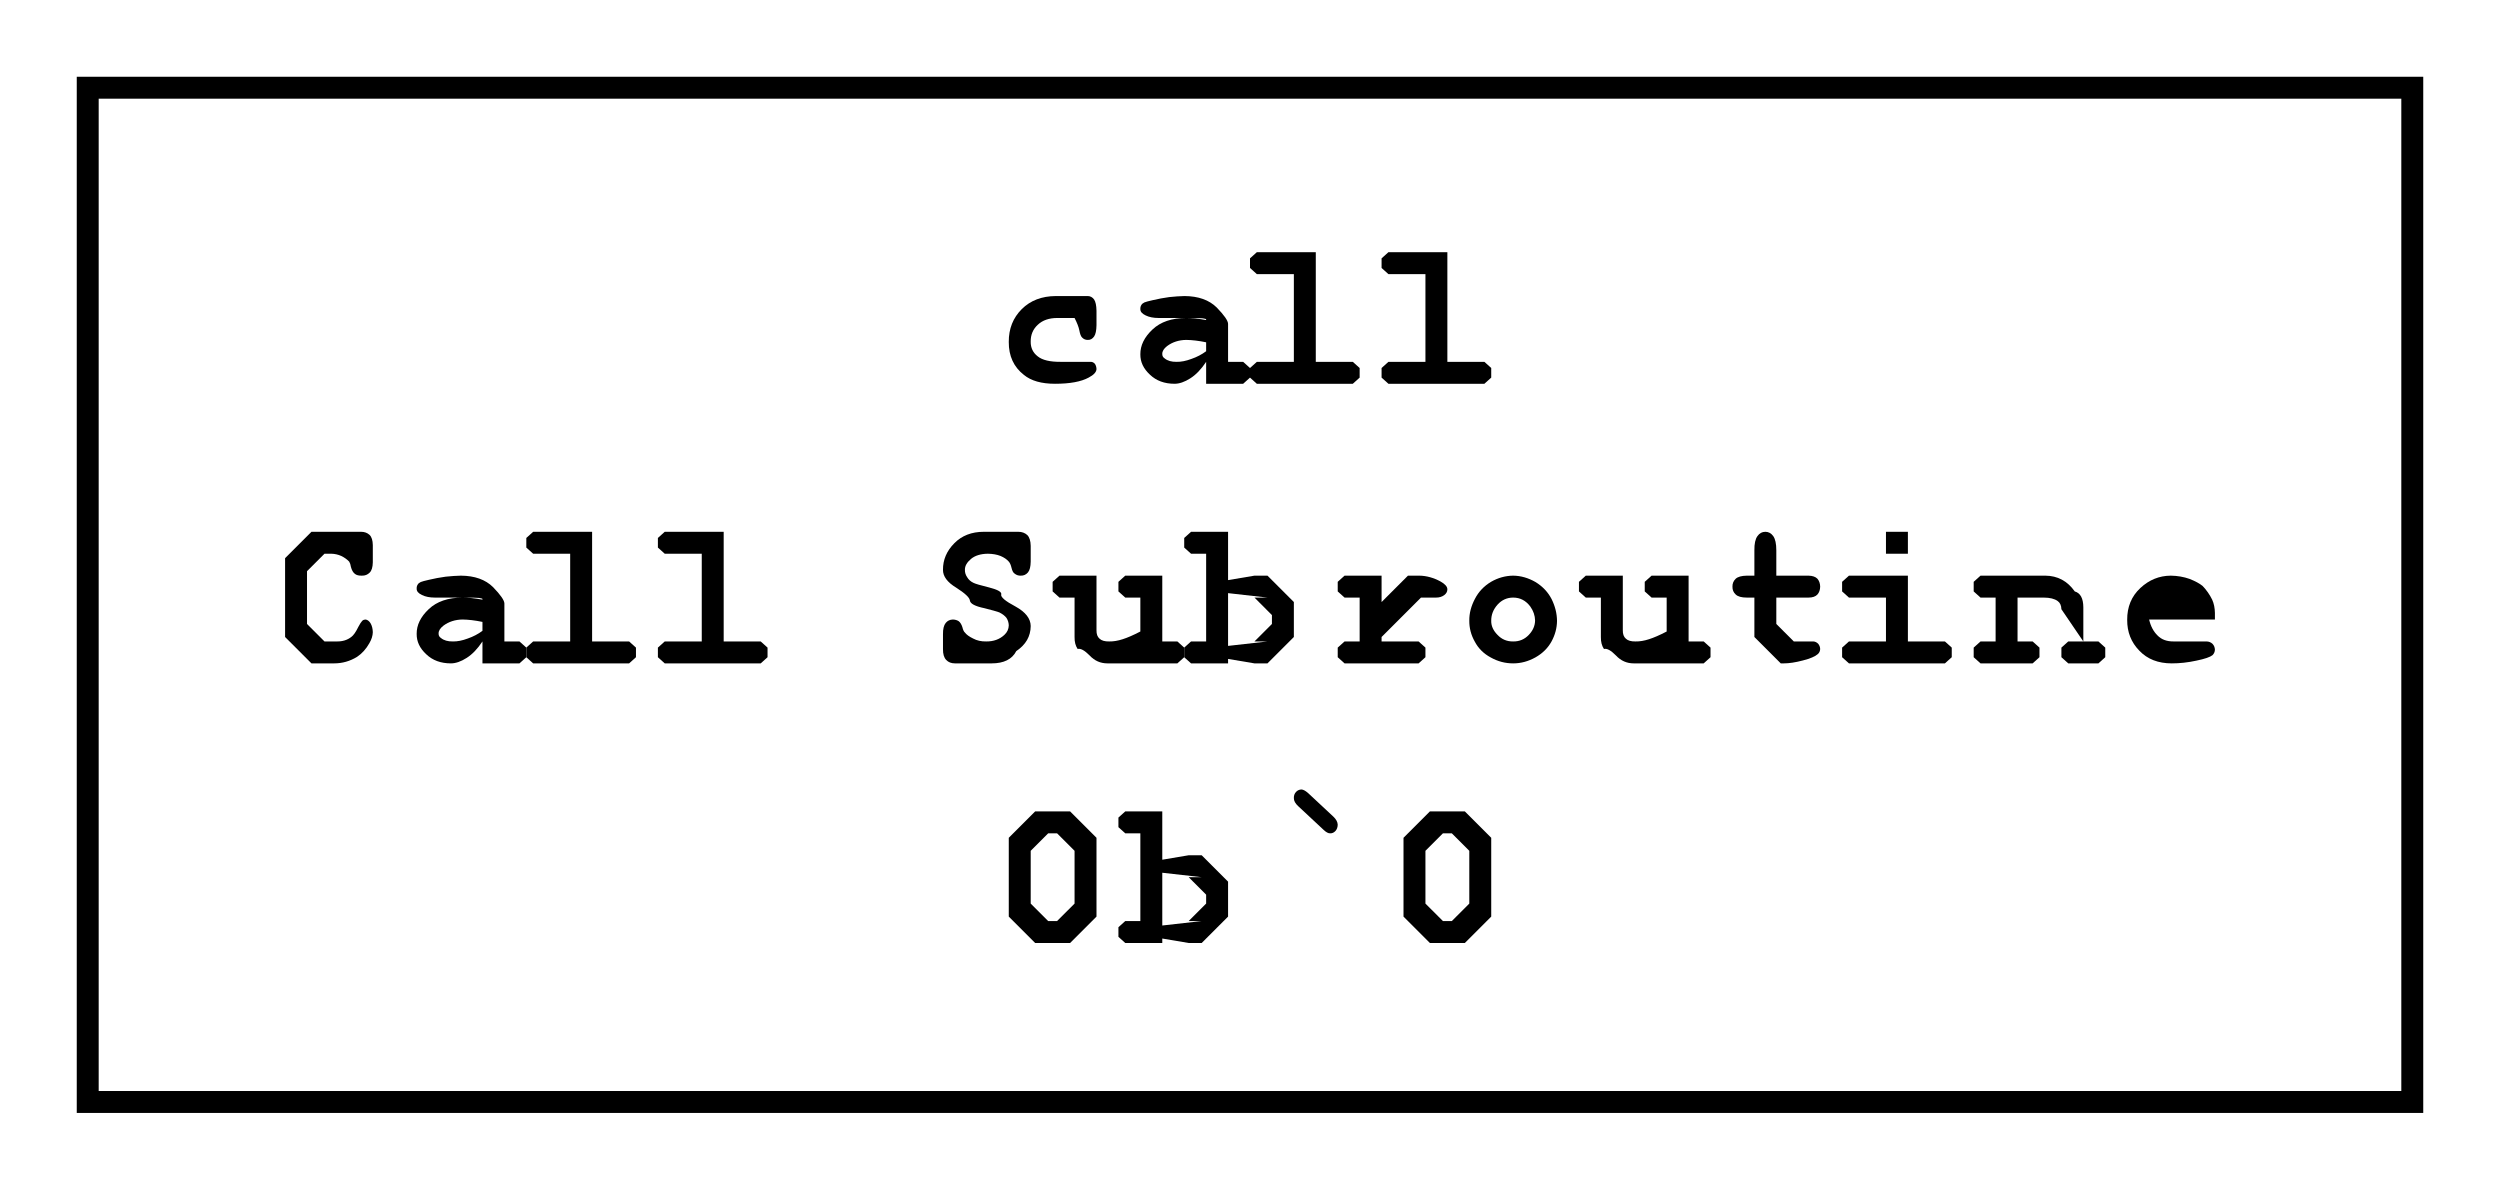 <?xml version="1.0" encoding="UTF-8"?>
<svg xmlns="http://www.w3.org/2000/svg" xmlns:xlink="http://www.w3.org/1999/xlink" width="114" height="54" viewBox="0 0 114 54">
<defs>
<g>
<g id="glyph-0-0">
<path d="M 4.328 -4 C 4.418 -3.996 4.512 -3.996 4.609 -4 C 4.723 -3.996 4.816 -3.945 4.891 -3.844 C 4.961 -3.738 4.996 -3.566 5 -3.328 L 5 -2.672 C 4.996 -2.43 4.961 -2.258 4.891 -2.156 C 4.816 -2.051 4.723 -1.996 4.609 -2 C 4.504 -1.996 4.414 -2.035 4.344 -2.109 C 4.289 -2.16 4.25 -2.266 4.219 -2.43 C 4.188 -2.59 4.113 -2.781 4 -3 C 3.789 -3 3.527 -3 3.219 -3 C 2.84 -3 2.543 -2.898 2.328 -2.695 C 2.105 -2.492 1.996 -2.234 2 -1.922 C 1.996 -1.641 2.105 -1.414 2.32 -1.25 C 2.531 -1.078 2.883 -0.996 3.375 -1 C 3.695 -0.996 3.953 -0.996 4.156 -1 C 4.277 -0.996 4.395 -0.996 4.508 -1 C 4.613 -0.996 4.695 -0.996 4.75 -1 C 4.82 -0.996 4.879 -0.965 4.93 -0.906 C 4.973 -0.84 4.996 -0.762 5 -0.672 C 4.996 -0.535 4.879 -0.406 4.641 -0.281 C 4.297 -0.094 3.785 0 3.109 0 C 2.492 0 2.02 -0.133 1.688 -0.406 C 1.227 -0.766 0.996 -1.266 1 -1.906 C 0.996 -2.508 1.195 -3.008 1.594 -3.406 C 1.988 -3.797 2.504 -3.996 3.141 -4 C 3.367 -3.996 3.578 -3.996 3.781 -4 C 3.977 -3.996 4.16 -3.996 4.328 -4 Z M 4.328 -4 "/>
</g>
<g id="glyph-0-1">
<path d="M 4 0 L 4 -1 C 3.777 -0.664 3.539 -0.414 3.281 -0.25 C 3.02 -0.082 2.777 0 2.562 0 C 2.102 0 1.727 -0.137 1.438 -0.414 C 1.141 -0.688 0.996 -0.996 1 -1.344 C 0.996 -1.746 1.18 -2.125 1.555 -2.477 C 1.922 -2.824 2.438 -3 3.094 -3 C 3.352 -3 3.652 -2.969 4 -2.906 L 4 -2.938 C 3.996 -2.953 3.945 -2.969 3.844 -2.984 C 3.738 -2.992 3.535 -3 3.234 -3 C 2.992 -3 2.68 -3 2.297 -3 C 2.148 -3 1.992 -3 1.828 -3 C 1.598 -3 1.402 -3.039 1.242 -3.117 C 1.078 -3.195 0.996 -3.289 1 -3.406 C 0.996 -3.477 1.012 -3.539 1.047 -3.594 C 1.074 -3.641 1.121 -3.68 1.188 -3.711 C 1.246 -3.734 1.371 -3.77 1.562 -3.812 C 1.809 -3.871 2.062 -3.918 2.32 -3.953 C 2.574 -3.98 2.805 -3.996 3.016 -4 C 3.648 -3.996 4.137 -3.82 4.484 -3.477 C 4.824 -3.125 4.996 -2.879 5 -2.734 L 5 -1 L 5.688 -1 L 6 -0.719 L 6 -0.281 L 5.688 0 Z M 4 -1.891 C 3.664 -1.961 3.363 -1.996 3.094 -2 C 2.758 -1.996 2.465 -1.902 2.219 -1.719 C 2.07 -1.602 1.996 -1.484 2 -1.359 C 1.996 -1.273 2.035 -1.203 2.109 -1.156 C 2.242 -1.047 2.422 -0.996 2.656 -1 C 2.852 -0.996 3.078 -1.039 3.328 -1.133 C 3.578 -1.219 3.801 -1.336 4 -1.484 Z M 4 -1.891 "/>
</g>
<g id="glyph-0-2">
<path d="M 3 -6 L 3 -1 L 4.688 -1 L 5 -0.719 L 5 -0.281 L 4.688 0 L 0.312 0 L 0 -0.281 L 0 -0.719 L 0.312 -1 L 2 -1 L 2 -5 L 0.312 -5 L 0 -5.281 L 0 -5.719 L 0.312 -6 Z M 3 -6 "/>
</g>
<g id="glyph-0-3">
<path d="M 4 -6 C 4.059 -6 4.129 -6 4.211 -6 C 4.285 -6 4.371 -6 4.469 -6 C 4.621 -6 4.75 -5.953 4.852 -5.859 C 4.949 -5.766 4.996 -5.609 5 -5.391 L 5 -4.609 C 4.996 -4.387 4.949 -4.23 4.859 -4.141 C 4.762 -4.043 4.645 -3.996 4.5 -4 C 4.363 -3.996 4.258 -4.023 4.188 -4.078 C 4.102 -4.141 4.039 -4.25 4 -4.406 C 3.988 -4.5 3.961 -4.578 3.922 -4.641 C 3.824 -4.742 3.707 -4.828 3.562 -4.898 C 3.414 -4.965 3.262 -4.996 3.109 -5 L 2.797 -5 L 2 -4.203 L 2 -1.797 L 2.797 -1 L 3.359 -1 C 3.617 -0.996 3.836 -1.062 4.016 -1.203 C 4.117 -1.273 4.227 -1.43 4.344 -1.672 C 4.414 -1.805 4.473 -1.895 4.516 -1.938 C 4.555 -1.977 4.602 -1.996 4.656 -2 C 4.746 -1.996 4.828 -1.941 4.898 -1.828 C 4.965 -1.711 4.996 -1.574 5 -1.422 C 4.996 -1.262 4.945 -1.094 4.844 -0.922 C 4.695 -0.656 4.508 -0.449 4.281 -0.297 C 3.957 -0.098 3.609 0 3.234 0 L 2.203 0 L 1 -1.203 L 1 -4.797 L 2.203 -6 L 2.938 -6 C 3.133 -6 3.32 -6 3.5 -6 C 3.672 -6 3.84 -6 4 -6 Z M 4 -6 "/>
</g>
<g id="glyph-0-4">
</g>
<g id="glyph-0-5">
<path d="M 2 0 C 1.902 0 1.828 0 1.773 0 C 1.715 0 1.641 0 1.547 0 C 1.379 0 1.246 -0.051 1.148 -0.156 C 1.047 -0.258 0.996 -0.426 1 -0.656 L 1 -1.328 C 0.996 -1.566 1.039 -1.738 1.125 -1.844 C 1.207 -1.945 1.316 -1.996 1.453 -2 C 1.555 -1.996 1.641 -1.973 1.719 -1.922 C 1.789 -1.867 1.844 -1.777 1.883 -1.656 C 1.914 -1.527 1.953 -1.445 2 -1.406 C 2.07 -1.312 2.195 -1.219 2.375 -1.133 C 2.547 -1.039 2.746 -0.996 2.969 -1 C 3.301 -0.996 3.578 -1.094 3.797 -1.297 C 3.93 -1.418 3.996 -1.566 4 -1.734 C 3.996 -1.859 3.961 -1.969 3.898 -2.07 C 3.828 -2.164 3.719 -2.25 3.562 -2.328 C 3.457 -2.367 3.23 -2.43 2.891 -2.516 C 2.461 -2.605 2.242 -2.723 2.227 -2.867 C 2.211 -3.004 2 -3.199 1.602 -3.453 C 1.195 -3.699 0.996 -3.973 1 -4.266 C 0.996 -4.723 1.168 -5.125 1.516 -5.477 C 1.855 -5.824 2.305 -6 2.859 -6 C 3.086 -6 3.293 -6 3.484 -6 C 3.668 -6 3.84 -6 4 -6 C 4.145 -6 4.289 -6 4.438 -6 C 4.602 -6 4.738 -5.949 4.844 -5.852 C 4.945 -5.75 4.996 -5.586 5 -5.359 L 5 -4.641 C 4.996 -4.41 4.957 -4.246 4.875 -4.148 C 4.789 -4.047 4.68 -3.996 4.547 -4 C 4.441 -3.996 4.348 -4.027 4.266 -4.094 C 4.203 -4.133 4.156 -4.223 4.125 -4.359 C 4.094 -4.492 4.051 -4.586 4 -4.641 C 3.914 -4.742 3.789 -4.828 3.625 -4.898 C 3.457 -4.965 3.266 -4.996 3.047 -5 C 2.723 -4.996 2.465 -4.918 2.281 -4.766 C 2.09 -4.605 1.996 -4.441 2 -4.266 C 1.996 -4.148 2.031 -4.035 2.102 -3.93 C 2.168 -3.816 2.266 -3.73 2.391 -3.672 C 2.473 -3.629 2.711 -3.559 3.109 -3.461 C 3.504 -3.359 3.688 -3.254 3.656 -3.141 C 3.625 -3.023 3.84 -2.84 4.305 -2.594 C 4.766 -2.34 4.996 -2.043 5 -1.703 C 4.996 -1.23 4.777 -0.852 4.344 -0.562 C 4.152 -0.188 3.777 0 3.219 0 C 3.008 0 2.801 0 2.594 0 C 2.383 0 2.184 0 2 0 Z M 2 0 "/>
</g>
<g id="glyph-0-6">
<path d="M 5 -4 L 5 -1 L 5.688 -1 L 6 -0.719 L 6 -0.281 L 5.688 0 L 4 0 C 3.727 0 3.465 0 3.219 0 C 2.965 0 2.727 0 2.5 0 C 2.184 0 1.914 -0.117 1.688 -0.359 C 1.457 -0.594 1.273 -0.695 1.141 -0.656 C 1.043 -0.801 0.996 -0.98 1 -1.203 L 1 -3 L 0.312 -3 L 0 -3.281 L 0 -3.719 L 0.312 -4 L 2 -4 L 2 -1.516 C 1.996 -1.336 2.043 -1.207 2.141 -1.125 C 2.23 -1.039 2.379 -0.996 2.578 -1 C 2.773 -0.996 2.977 -1.031 3.195 -1.102 C 3.406 -1.168 3.676 -1.285 4 -1.453 L 4 -3 L 3.312 -3 L 3 -3.281 L 3 -3.719 L 3.312 -4 Z M 5 -4 "/>
</g>
<g id="glyph-0-7">
<path d="M 2 -6 L 2 -3.516 L 2 -3.797 L 3.203 -4 L 3.141 -4 L 3.797 -4 L 5 -2.797 L 5 -1.203 L 3.797 0 L 3.125 0 L 3.203 0 L 2 -0.203 L 2 -0.797 L 2 0 L 0.312 0 L 0 -0.281 L 0 -0.719 L 0.312 -1 L 1 -1 L 1 -5 L 0.312 -5 L 0 -5.281 L 0 -5.719 L 0.312 -6 Z M 4 -1.906 L 4 -2.203 L 3.203 -3 L 3 -3 L 3.797 -3 L 2 -3.203 L 2 -0.797 L 3.797 -1 L 3 -1 L 3.203 -1 L 4 -1.797 Z M 4 -1.906 "/>
</g>
<g id="glyph-0-8">
<path d="M 3 -4 L 3 -2.797 L 4.203 -4 L 4.719 -4 C 5.047 -3.996 5.371 -3.906 5.688 -3.734 C 5.895 -3.617 6 -3.5 6 -3.375 C 6 -3.27 5.949 -3.18 5.852 -3.109 C 5.75 -3.035 5.629 -3 5.484 -3 C 5.359 -3 5.227 -3 5.086 -3 C 4.945 -3 4.816 -3 4.703 -3 L 4.797 -3 L 3 -1.203 L 3 -2.109 L 3 -1 L 4.688 -1 L 5 -0.719 L 5 -0.281 L 4.688 0 L 1.312 0 L 1 -0.281 L 1 -0.719 L 1.312 -1 L 2 -1 L 2 -3 L 1.312 -3 L 1 -3.281 L 1 -3.719 L 1.312 -4 Z M 3 -4 "/>
</g>
<g id="glyph-0-9">
<path d="M 5 -1.938 C 4.996 -1.613 4.914 -1.301 4.75 -1 C 4.582 -0.695 4.336 -0.453 4.016 -0.273 C 3.688 -0.09 3.352 0 3 0 C 2.645 0 2.305 -0.086 1.984 -0.266 C 1.66 -0.438 1.414 -0.68 1.25 -0.992 C 1.078 -1.297 0.996 -1.617 1 -1.953 C 0.996 -2.281 1.082 -2.613 1.258 -2.945 C 1.426 -3.27 1.672 -3.527 1.992 -3.719 C 2.309 -3.902 2.645 -3.996 3 -4 C 3.352 -3.996 3.688 -3.898 4.016 -3.711 C 4.336 -3.516 4.582 -3.258 4.75 -2.938 C 4.914 -2.609 4.996 -2.277 5 -1.938 Z M 4 -1.953 C 3.996 -2.18 3.922 -2.395 3.781 -2.594 C 3.578 -2.863 3.32 -3 3 -3 C 2.719 -3 2.48 -2.891 2.289 -2.68 C 2.094 -2.461 1.996 -2.215 2 -1.938 C 1.996 -1.707 2.094 -1.492 2.289 -1.297 C 2.48 -1.094 2.719 -0.996 3 -1 C 3.281 -0.996 3.516 -1.094 3.711 -1.297 C 3.898 -1.492 3.996 -1.711 4 -1.953 Z M 4 -1.953 "/>
</g>
<g id="glyph-0-10">
<path d="M 3 -3 L 3 -1.453 L 3 -1.797 L 3.797 -1 L 3.547 -1 C 3.867 -0.996 4.172 -0.996 4.453 -1 C 4.555 -0.996 4.633 -0.996 4.688 -1 C 4.77 -0.996 4.84 -0.961 4.906 -0.898 C 4.965 -0.828 4.996 -0.75 5 -0.656 C 4.996 -0.562 4.961 -0.484 4.891 -0.422 C 4.773 -0.316 4.547 -0.219 4.211 -0.133 C 3.871 -0.043 3.582 0 3.344 0 L 3.203 0 L 2 -1.203 L 2 -1.156 L 2 -3 L 1.656 -3 C 1.414 -3 1.246 -3.047 1.148 -3.141 C 1.047 -3.234 0.996 -3.352 1 -3.5 C 0.996 -3.641 1.047 -3.762 1.148 -3.859 C 1.246 -3.949 1.414 -3.996 1.656 -4 L 2 -4 L 2 -5.156 C 1.996 -5.457 2.043 -5.672 2.141 -5.805 C 2.23 -5.934 2.352 -6 2.5 -6 C 2.645 -6 2.766 -5.934 2.859 -5.805 C 2.953 -5.672 3 -5.457 3 -5.156 L 3 -4 L 4.469 -4 C 4.652 -3.996 4.789 -3.949 4.875 -3.859 C 4.957 -3.762 4.996 -3.641 5 -3.5 C 4.996 -3.352 4.957 -3.234 4.875 -3.141 C 4.789 -3.047 4.652 -3 4.469 -3 Z M 3 -3 "/>
</g>
<g id="glyph-0-11">
<path d="M 3 -6 L 3 -5 L 2 -5 L 2 -6 Z M 3 -4 L 3 -1 L 4.688 -1 L 5 -0.719 L 5 -0.281 L 4.688 0 L 0.312 0 L 0 -0.281 L 0 -0.719 L 0.312 -1 L 2 -1 L 2 -3 L 0.312 -3 L 0 -3.281 L 0 -3.719 L 0.312 -4 Z M 3 -4 "/>
</g>
<g id="glyph-0-12">
<path d="M 2 -4 C 2.172 -3.996 2.367 -3.996 2.578 -4 C 2.785 -3.996 3.012 -3.996 3.266 -4 C 3.824 -3.996 4.273 -3.758 4.609 -3.281 C 4.867 -3.207 4.996 -2.965 5 -2.562 L 5 -1 L 5.688 -1 L 6 -0.719 L 6 -0.281 L 5.688 0 L 4.312 0 L 4 -0.281 L 4 -0.719 L 4.312 -1 L 5 -1 L 4 -2.469 C 3.996 -2.641 3.938 -2.766 3.828 -2.844 C 3.688 -2.945 3.477 -3 3.188 -3 C 2.969 -3 2.777 -3 2.617 -3 C 2.453 -3 2.246 -3 2 -3 L 2 -1 L 2.688 -1 L 3 -0.719 L 3 -0.281 L 2.688 0 L 0.312 0 L 0 -0.281 L 0 -0.719 L 0.312 -1 L 1 -1 L 1 -3 L 0.312 -3 L 0 -3.281 L 0 -3.719 L 0.312 -4 Z M 2 -4 "/>
</g>
<g id="glyph-0-13">
<path d="M 5 -2 L 2 -2 C 2.07 -1.695 2.199 -1.453 2.383 -1.273 C 2.562 -1.086 2.809 -0.996 3.125 -1 C 3.383 -0.996 3.75 -0.996 4.219 -1 C 4.414 -0.996 4.547 -0.996 4.625 -1 C 4.727 -0.996 4.816 -0.961 4.891 -0.891 C 4.961 -0.816 4.996 -0.727 5 -0.625 C 4.996 -0.527 4.961 -0.445 4.891 -0.375 C 4.785 -0.289 4.539 -0.203 4.156 -0.125 C 3.766 -0.039 3.391 0 3.031 0 C 2.414 0 1.922 -0.191 1.555 -0.578 C 1.18 -0.961 0.996 -1.43 1 -1.984 C 0.996 -2.574 1.195 -3.059 1.602 -3.438 C 2 -3.809 2.461 -3.996 2.984 -4 C 3.293 -3.996 3.582 -3.945 3.844 -3.852 C 4.102 -3.75 4.297 -3.645 4.438 -3.531 C 4.609 -3.352 4.758 -3.145 4.875 -2.906 C 4.957 -2.727 4.996 -2.523 5 -2.297 Z M 4 -3 C 3.895 -3 3.758 -3 3.594 -3 C 3.422 -3 3.227 -3 3 -3 C 2.77 -3 2.57 -3 2.406 -3 C 2.238 -3 2.102 -3 2 -3 Z M 4 -3 "/>
</g>
<g id="glyph-0-14">
<path d="M 5 -3.5 L 5 -1.203 L 3.797 0 L 2.203 0 L 1 -1.203 L 1 -4.797 L 2.203 -6 L 3.797 -6 L 5 -4.797 Z M 4 -3.469 L 4 -4.203 L 3.203 -5 L 2.797 -5 L 2 -4.203 L 2 -1.797 L 2.797 -1 L 3.203 -1 L 4 -1.797 Z M 4 -3.469 "/>
</g>
<g id="glyph-0-15">
<path d="M 2.641 -6.844 L 3.797 -5.766 C 3.93 -5.641 3.996 -5.516 4 -5.391 C 3.996 -5.273 3.961 -5.18 3.898 -5.109 C 3.828 -5.035 3.75 -4.996 3.656 -5 C 3.57 -4.996 3.469 -5.051 3.359 -5.156 L 2.203 -6.234 C 2.066 -6.359 1.996 -6.484 2 -6.609 C 1.996 -6.723 2.031 -6.816 2.102 -6.891 C 2.168 -6.961 2.25 -6.996 2.344 -7 C 2.426 -6.996 2.523 -6.945 2.641 -6.844 Z M 2.641 -6.844 "/>
</g>
</g>
</defs>
<rect x="-11.4" y="-5.4" width="136.8" height="64.8" fill="rgb(100%, 100%, 100%)" fill-opacity="1"/>
<path fill="none" stroke-width="1" stroke-linecap="butt" stroke-linejoin="miter" stroke="rgb(0%, 0%, 0%)" stroke-opacity="1" stroke-miterlimit="10" d="M 106 -46.25 L 0 -46.25 L 0 0 L 106 0 Z M 106 -46.25 " transform="matrix(1, 0, 0, 1, 4, 50.25)"/>
<g fill="rgb(0%, 0%, 0%)" fill-opacity="1">
<use xlink:href="#glyph-0-0" x="45" y="17.5"/>
<use xlink:href="#glyph-0-1" x="51" y="17.5"/>
<use xlink:href="#glyph-0-2" x="57" y="17.5"/>
<use xlink:href="#glyph-0-2" x="63" y="17.5"/>
</g>
<g fill="rgb(0%, 0%, 0%)" fill-opacity="1">
<use xlink:href="#glyph-0-3" x="12" y="30.25"/>
<use xlink:href="#glyph-0-1" x="18" y="30.25"/>
<use xlink:href="#glyph-0-2" x="24" y="30.25"/>
<use xlink:href="#glyph-0-2" x="30" y="30.25"/>
<use xlink:href="#glyph-0-4" x="36" y="30.25"/>
<use xlink:href="#glyph-0-5" x="42" y="30.25"/>
<use xlink:href="#glyph-0-6" x="48" y="30.25"/>
<use xlink:href="#glyph-0-7" x="54" y="30.25"/>
<use xlink:href="#glyph-0-8" x="60" y="30.25"/>
<use xlink:href="#glyph-0-9" x="66" y="30.25"/>
<use xlink:href="#glyph-0-6" x="72" y="30.25"/>
<use xlink:href="#glyph-0-10" x="78" y="30.25"/>
<use xlink:href="#glyph-0-11" x="84" y="30.25"/>
<use xlink:href="#glyph-0-12" x="90" y="30.25"/>
<use xlink:href="#glyph-0-13" x="96" y="30.25"/>
</g>
<g fill="rgb(0%, 0%, 0%)" fill-opacity="1">
<use xlink:href="#glyph-0-14" x="45" y="43"/>
<use xlink:href="#glyph-0-7" x="51" y="43"/>
<use xlink:href="#glyph-0-15" x="57" y="43"/>
<use xlink:href="#glyph-0-14" x="63" y="43"/>
</g>
</svg>
